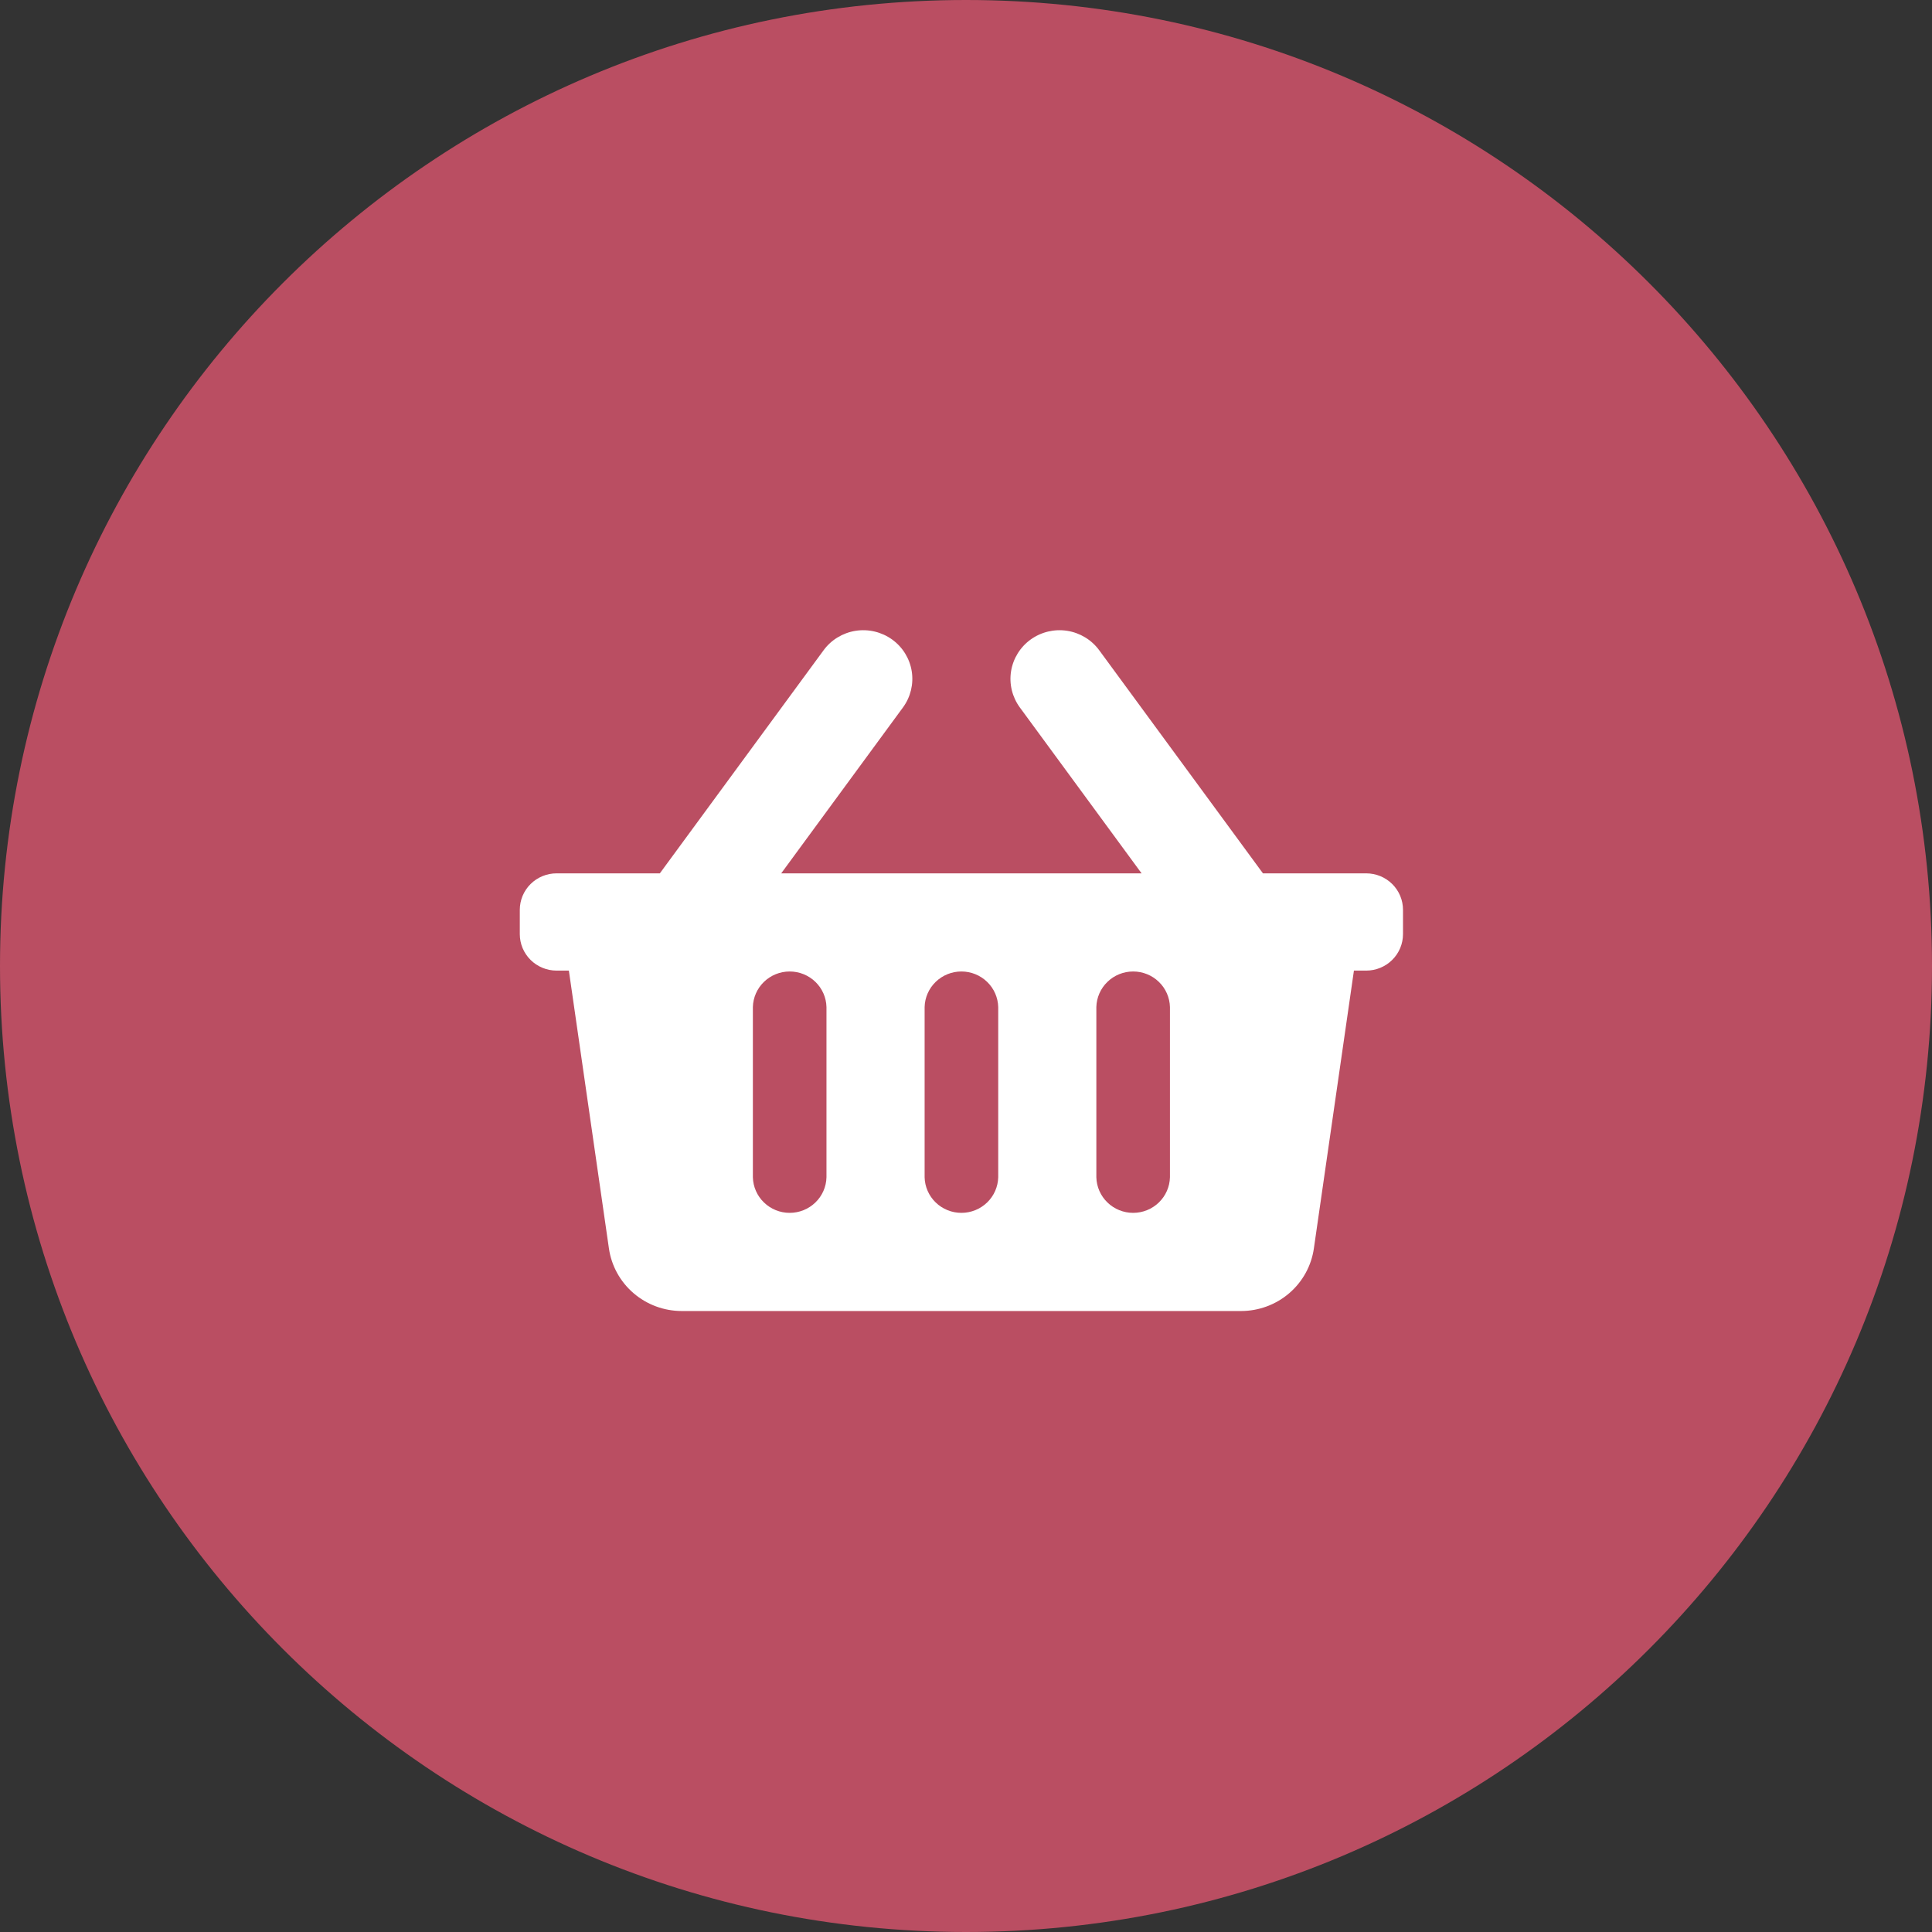 <svg width="105" height="105" viewBox="0 0 105 105" fill="none" xmlns="http://www.w3.org/2000/svg">
<rect x="0" y="0" width="105" height="105" fill="#333333" stroke="none"/>
<path d="M52.5 105C81.495 105 105 81.495 105 52.5C105 23.505 81.495 0 52.5 0C23.505 0 0 23.505 0 52.5C0 81.495 23.505 105 52.5 105Z" fill="#BA4E62"/>
<path d="M76.25 49.447V50.768C76.25 51.294 76.039 51.798 75.664 52.169C75.289 52.541 74.781 52.75 74.251 52.75H73.583L71.407 67.845C71.272 68.79 70.797 69.655 70.069 70.281C69.342 70.906 68.411 71.251 67.448 71.251H37.052C36.089 71.251 35.158 70.906 34.431 70.281C33.703 69.655 33.228 68.79 33.093 67.845L30.917 52.75H30.251C29.988 52.75 29.728 52.699 29.485 52.599C29.242 52.5 29.022 52.354 28.836 52.17C28.65 51.986 28.503 51.767 28.402 51.527C28.302 51.286 28.25 51.029 28.25 50.768V49.447C28.25 49.187 28.302 48.929 28.402 48.688C28.503 48.448 28.65 48.229 28.836 48.045C29.021 47.861 29.242 47.715 29.485 47.615C29.728 47.516 29.988 47.464 30.251 47.465H35.861L44.76 35.34C45.175 34.773 45.802 34.393 46.5 34.283C47.199 34.174 47.913 34.344 48.485 34.756C49.057 35.168 49.44 35.789 49.551 36.481C49.661 37.173 49.49 37.881 49.074 38.448L42.457 47.465H62.043L55.426 38.448C55.01 37.881 54.839 37.173 54.949 36.481C55.06 35.789 55.443 35.168 56.015 34.756C56.587 34.344 57.301 34.174 58 34.283C58.698 34.393 59.325 34.773 59.74 35.34L68.639 47.465H74.251C74.513 47.465 74.773 47.516 75.016 47.615C75.259 47.715 75.479 47.861 75.665 48.045C75.85 48.229 75.998 48.448 76.098 48.688C76.199 48.929 76.25 49.187 76.25 49.447ZM54.251 63.982V54.732C54.238 54.215 54.022 53.723 53.648 53.362C53.274 53 52.773 52.798 52.251 52.798C51.728 52.798 51.227 53 50.853 53.362C50.48 53.723 50.263 54.215 50.251 54.732V63.982C50.263 64.499 50.48 64.991 50.853 65.352C51.227 65.714 51.728 65.916 52.251 65.916C52.773 65.916 53.274 65.714 53.648 65.352C54.022 64.991 54.238 64.499 54.251 63.982ZM63.584 63.982V54.732C63.571 54.215 63.355 53.723 62.981 53.362C62.608 53 62.106 52.798 61.584 52.798C61.062 52.798 60.56 53 60.187 53.362C59.813 53.723 59.597 54.215 59.584 54.732V63.982C59.597 64.499 59.813 64.991 60.187 65.352C60.56 65.714 61.062 65.916 61.584 65.916C62.106 65.916 62.608 65.714 62.981 65.352C63.355 64.991 63.571 64.499 63.584 63.982ZM44.917 63.982V54.732C44.905 54.215 44.688 53.723 44.315 53.362C43.941 53 43.439 52.798 42.917 52.798C42.395 52.798 41.894 53 41.52 53.362C41.146 53.723 40.93 54.215 40.917 54.732V63.982C40.93 64.499 41.146 64.991 41.52 65.352C41.894 65.714 42.395 65.916 42.917 65.916C43.439 65.916 43.941 65.714 44.315 65.352C44.688 64.991 44.905 64.499 44.917 63.982Z" fill="white"/>
</svg>
